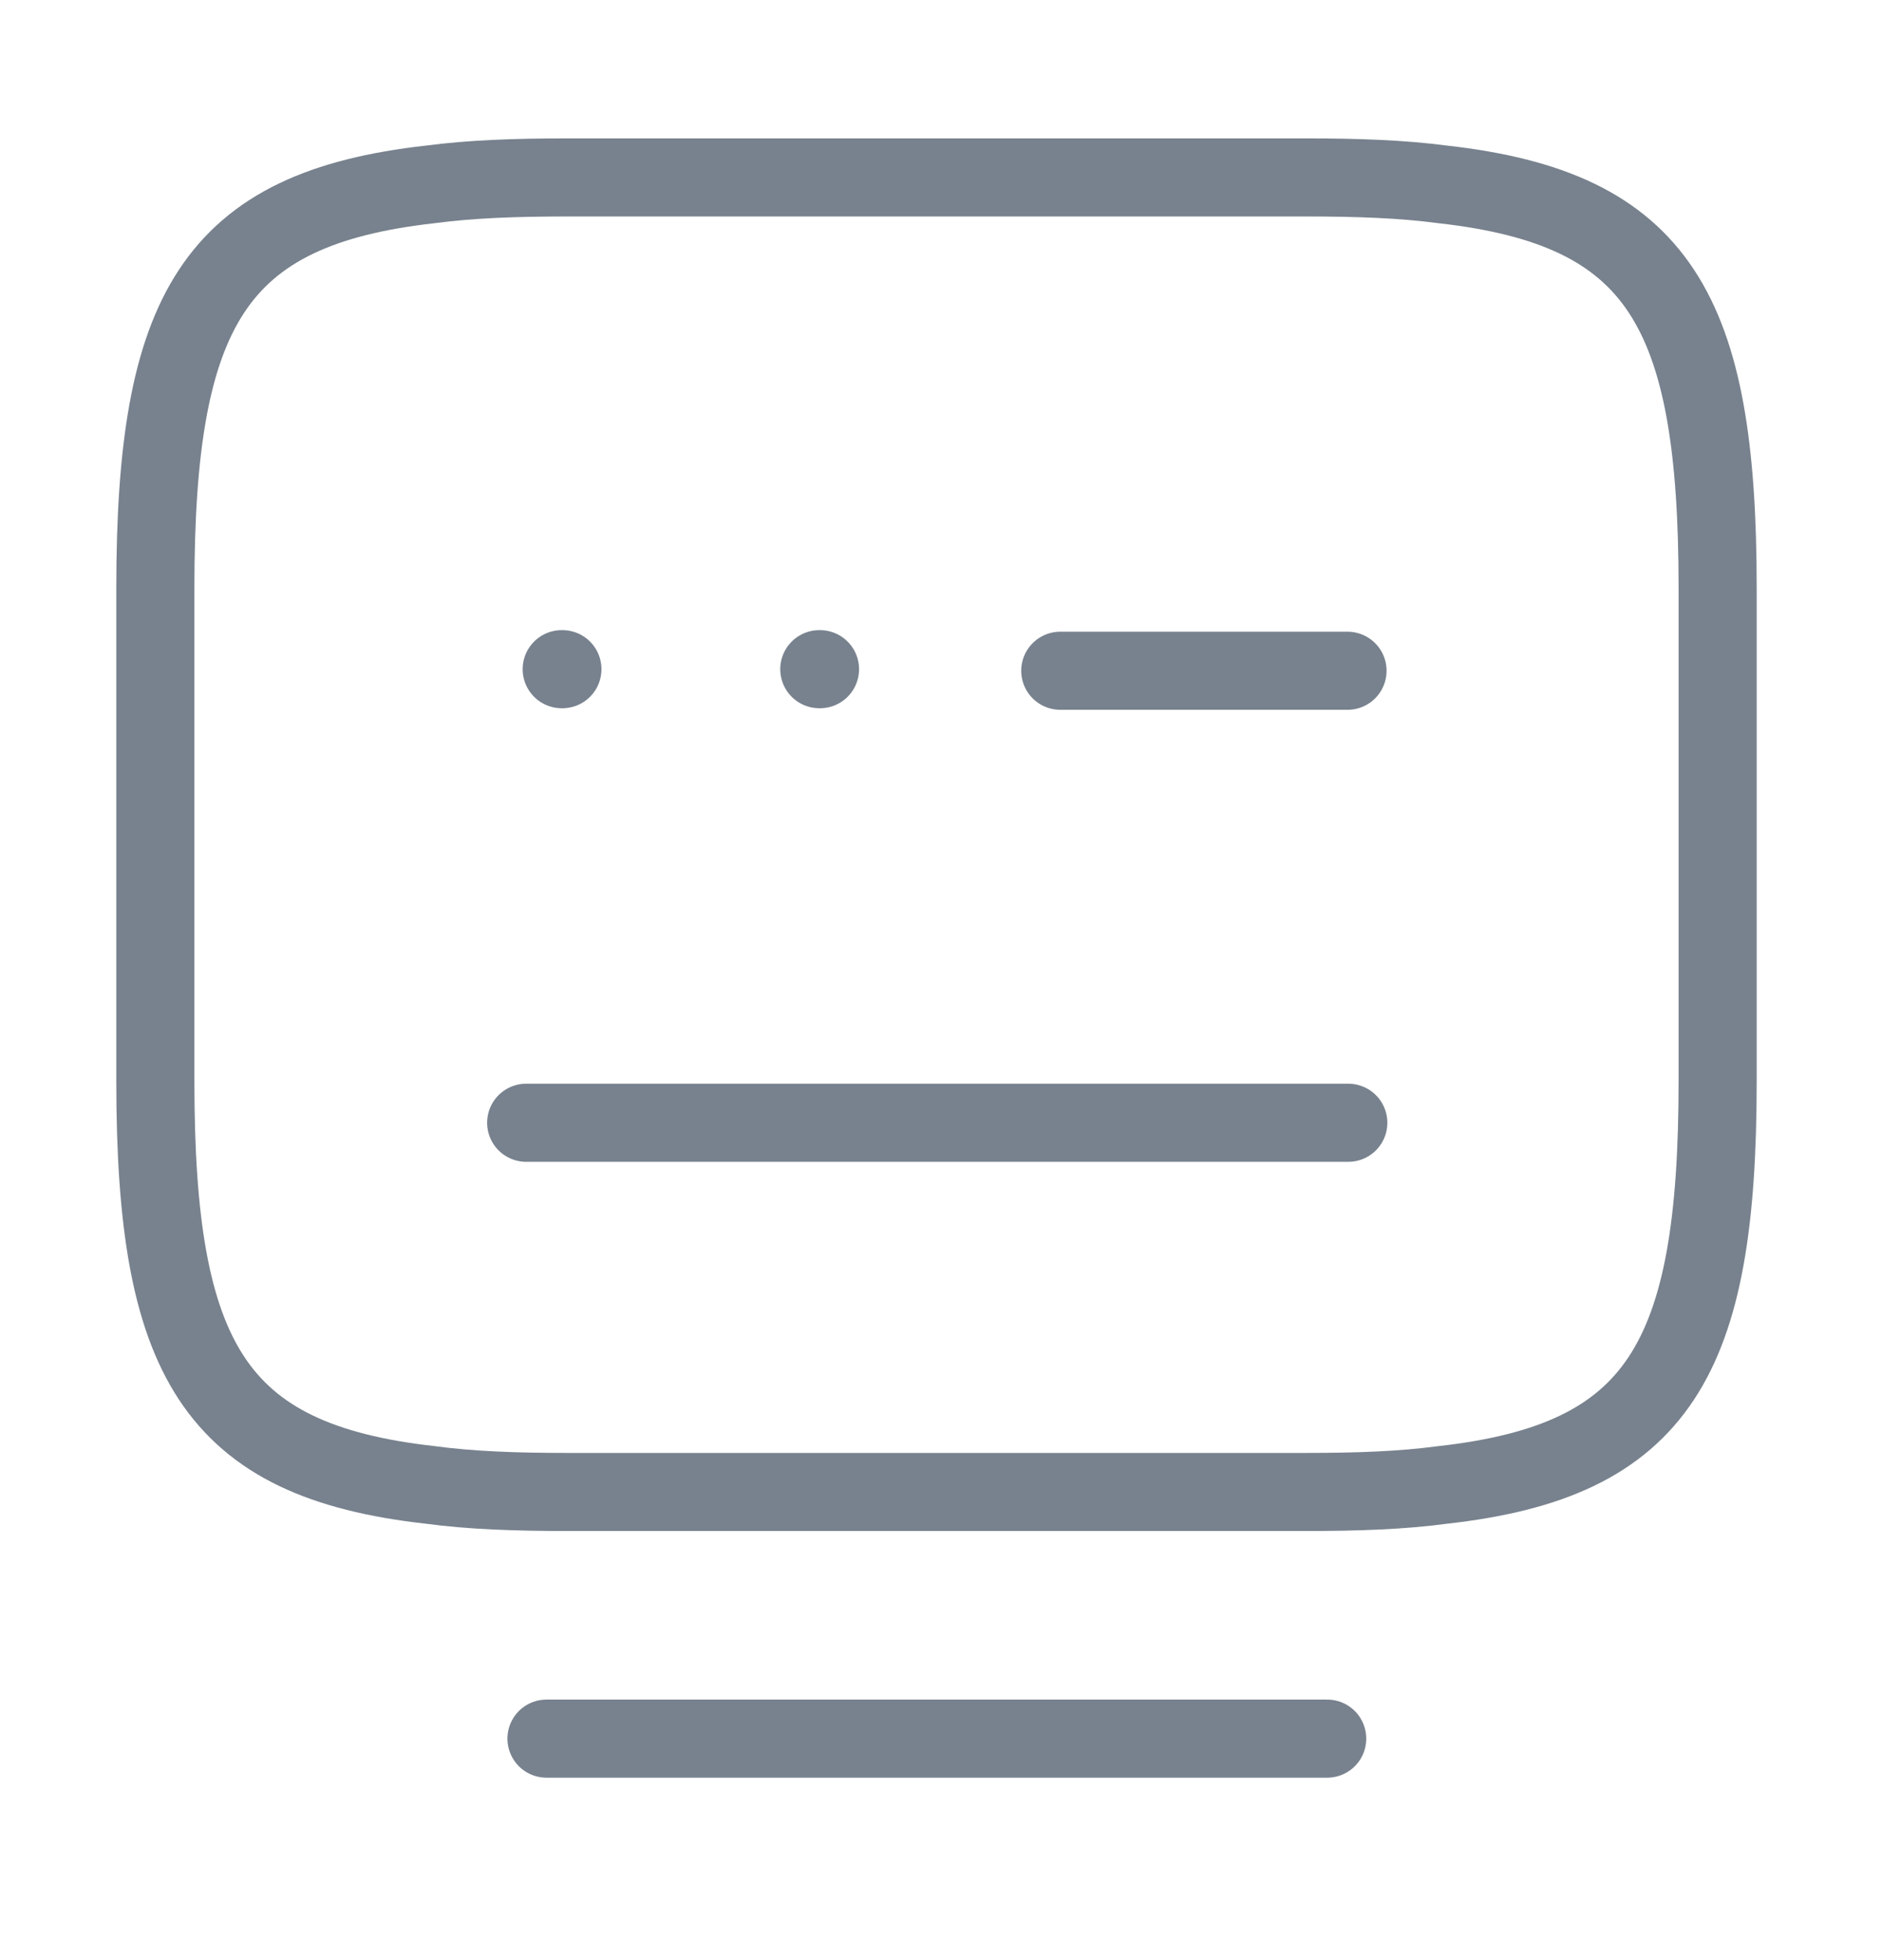 <svg width="24" height="25" viewBox="0 0 24 25" fill="none" xmlns="http://www.w3.org/2000/svg">
<g id="vuesax/linear/keyboard-open">
<g id="keyboard-open">
<g id="Group">
<path id="Vector" d="M7.228 2.263H16.657C17.304 2.263 17.881 2.283 18.399 2.352C21.157 2.661 21.904 3.955 21.904 7.5V13.792C21.904 17.336 21.157 18.631 18.399 18.939C17.881 19.009 17.314 19.029 16.657 19.029H7.228C6.581 19.029 6.004 19.009 5.486 18.939C2.728 18.631 1.981 17.336 1.981 13.792V7.5C1.981 3.955 2.728 2.661 5.486 2.352C6.004 2.283 6.581 2.263 7.228 2.263Z" stroke="#78828E" stroke-width="0.996" stroke-linecap="round" stroke-linejoin="round"/>
<path id="Vector_2" d="M13.521 8.555H17.184" stroke="#78828E" stroke-width="0.996" stroke-linecap="round" stroke-linejoin="round"/>
<path id="Vector_3" d="M6.71 14.32H6.73H17.194" stroke="#78828E" stroke-width="0.996" stroke-linecap="round" stroke-linejoin="round"/>
</g>
<path id="Vector_4" d="M6.969 22.175H16.925" stroke="#78828E" stroke-width="0.996" stroke-linecap="round" stroke-linejoin="round"/>
<path id="Vector_5" d="M7.163 8.535H7.172" stroke="#78828E" stroke-width="0.996" stroke-linecap="round" stroke-linejoin="round"/>
<path id="Vector_6" d="M10.448 8.535H10.457" stroke="#78828E" stroke-width="0.996" stroke-linecap="round" stroke-linejoin="round"/>
</g>
</g>
</svg>
